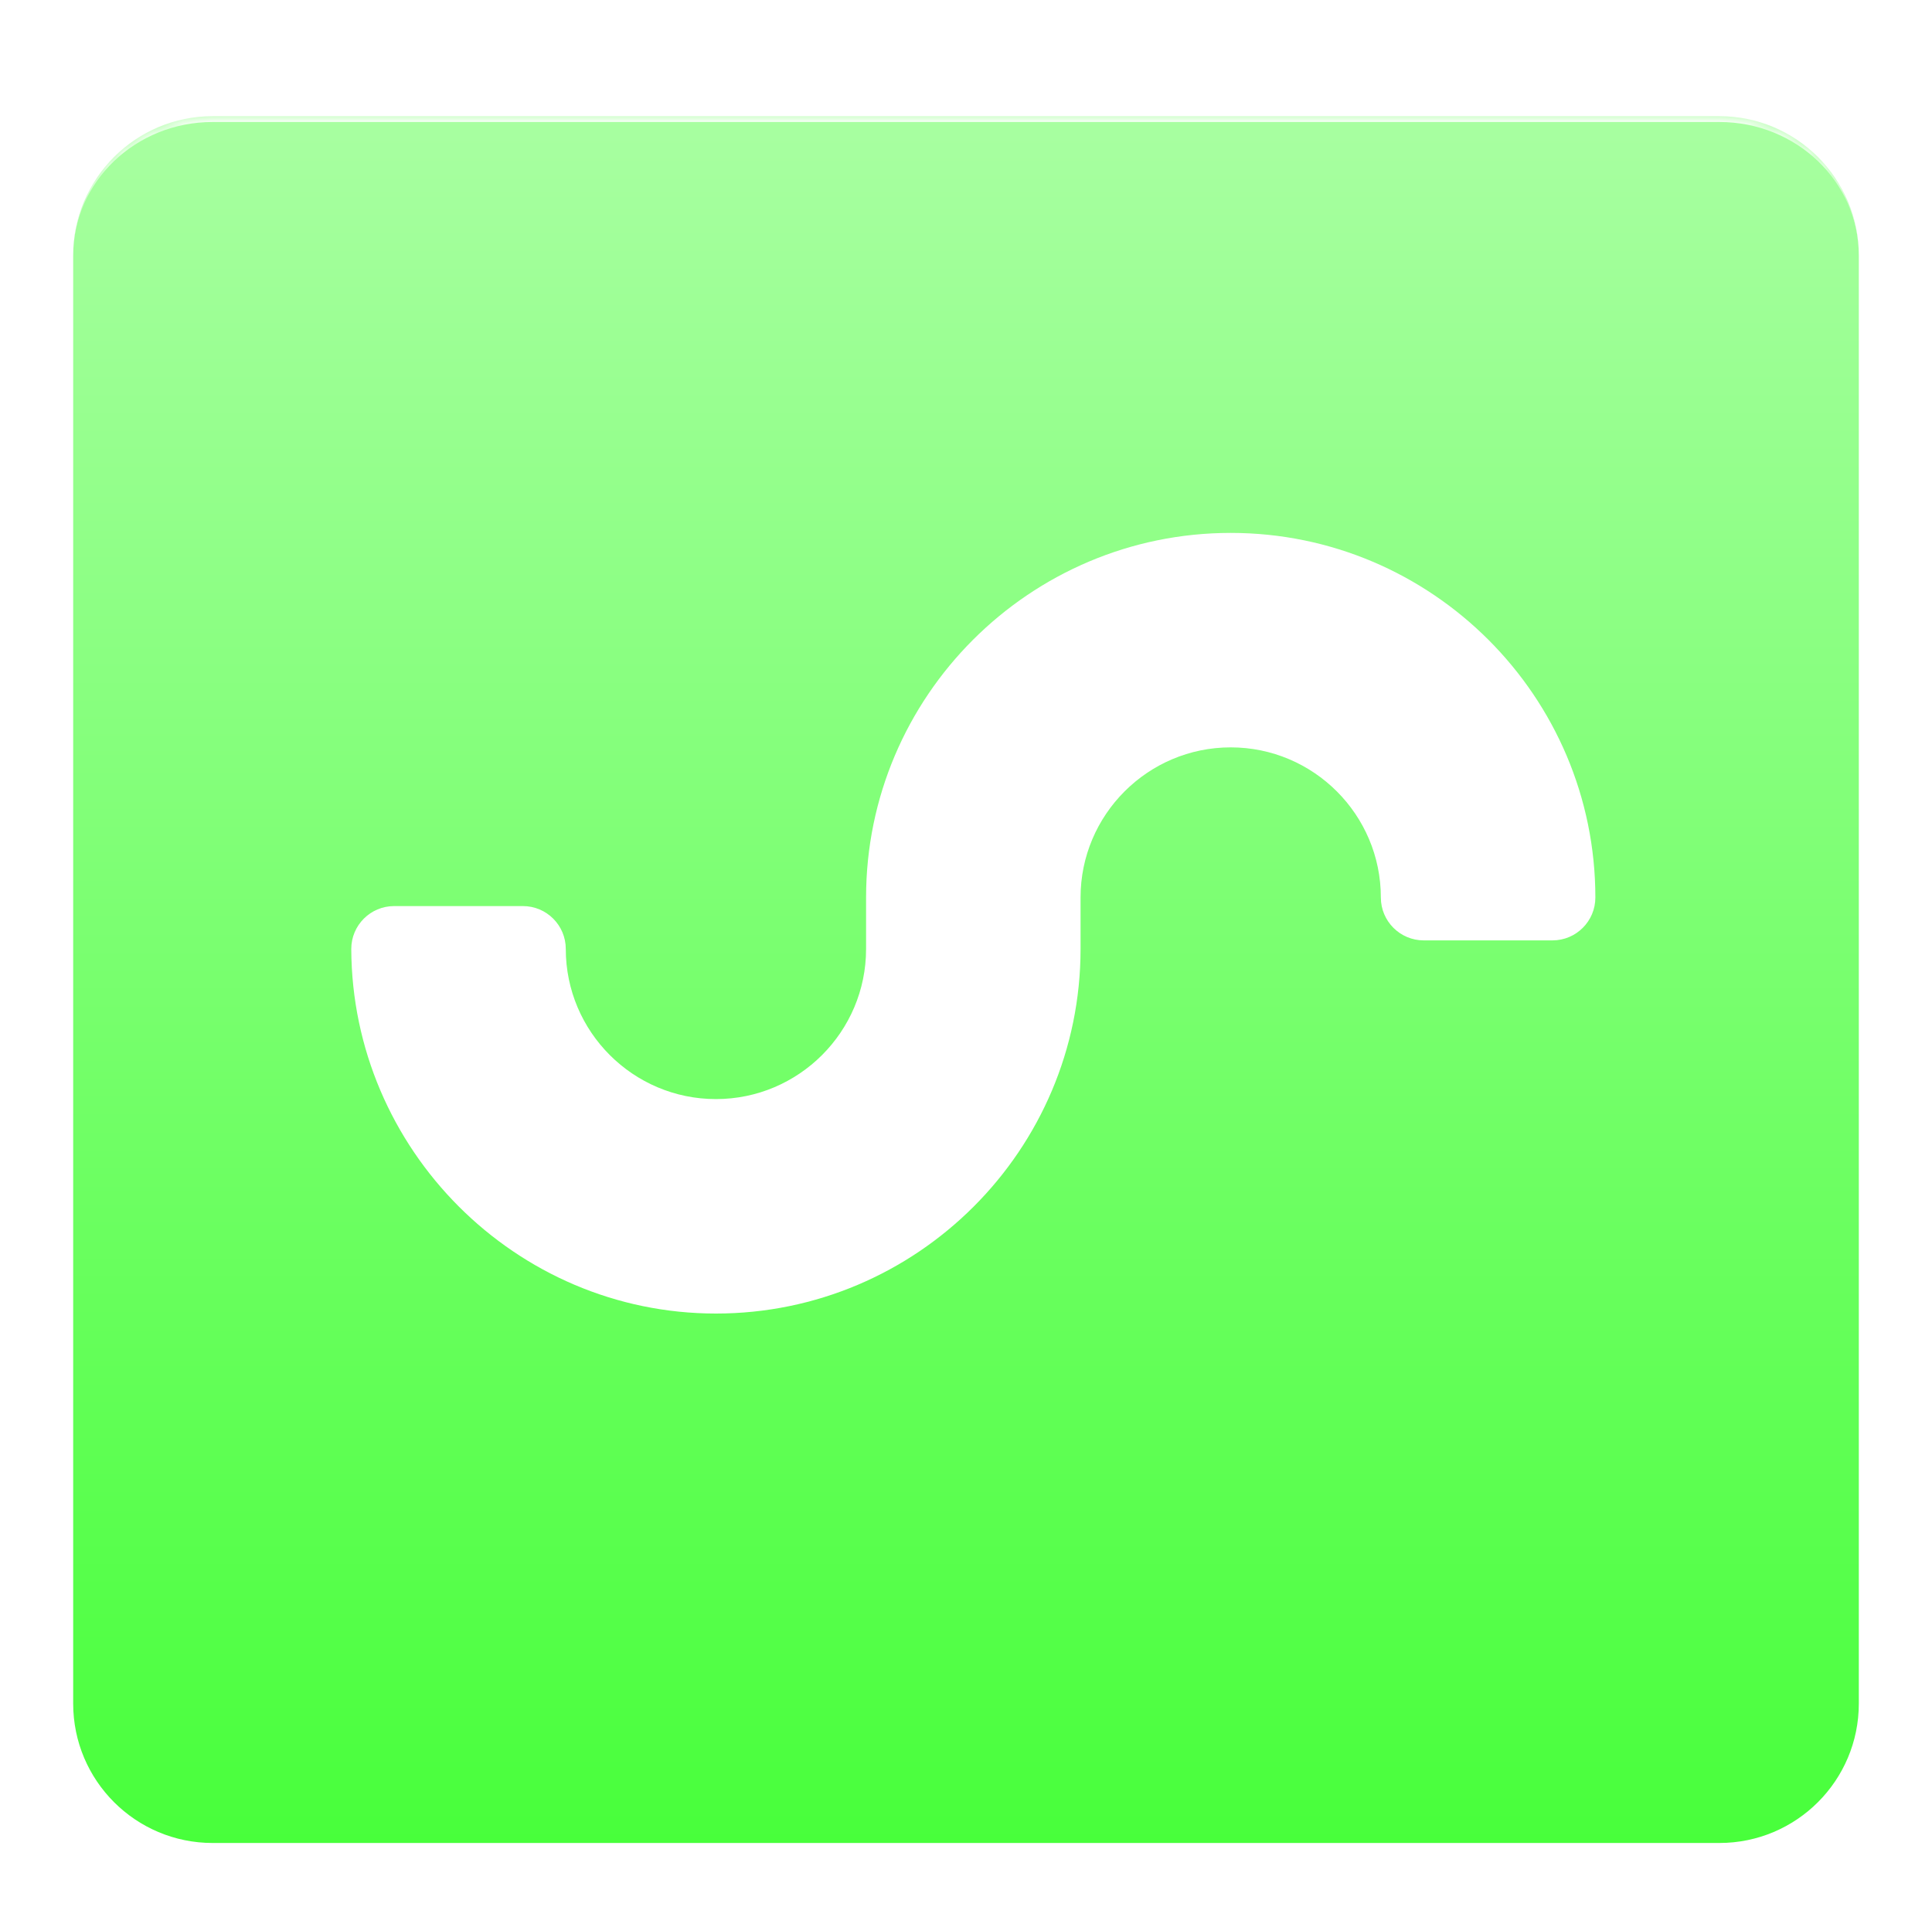 <svg width="132" height="131" viewBox="0 0 132 131" fill="none" xmlns="http://www.w3.org/2000/svg">
<g filter="url(#filter0_d_24_253)">
<mask id="path-1-inside-1_24_253" fill="white">
<path d="M127 108.473C127 113.734 122.734 118 117.473 118L14.527 118C9.266 118 5 113.734 5 108.473L5 9.527C5 4.266 9.266 -2.32581e-06 14.527 -1.88089e-06L117.473 6.82379e-06C122.734 7.26872e-06 127 4.266 127 9.527L127 108.473Z"/>
</mask>
<path d="M127 108.473C127 113.734 122.734 118 117.473 118L14.527 118C9.266 118 5 113.734 5 108.473L5 9.527C5 4.266 9.266 -2.32581e-06 14.527 -1.88089e-06L117.473 6.82379e-06C122.734 7.26872e-06 127 4.266 127 9.527L127 108.473Z" fill="url(#paint0_linear_24_253)"/>
<path d="M127 118L5 118L127 118ZM5 9.527C5 4.046 9.443 -0.397 14.924 -0.397L117.076 -0.397C122.557 -0.397 127 4.046 127 9.527C127 4.485 122.734 0.397 117.473 0.397L14.527 0.397C9.266 0.397 5 4.485 5 9.527ZM127 7.62939e-06L127 118L127 7.62939e-06ZM5 118L5 -2.68649e-06L5 118Z" fill="white" mask="url(#path-1-inside-1_24_253)"/>
</g>
<g filter="url(#filter1_i_24_253)">
<path d="M24 60.431C24.055 74.123 35.21 85.344 48.914 85.344C62.651 85.344 73.827 74.168 73.827 60.431V56.914C73.827 51.257 78.429 46.655 84.085 46.655C89.743 46.655 94.344 51.257 94.344 56.914C94.344 58.532 95.657 59.845 97.275 59.845H106.069C107.688 59.845 109 58.532 109 56.914C109 43.176 97.824 32 84.086 32C70.349 32 59.173 43.176 59.173 56.914V60.431C59.173 66.088 54.57 70.689 48.914 70.689C43.258 70.689 38.656 66.088 38.656 60.431C38.656 58.812 37.343 57.5 35.724 57.5H26.931C25.312 57.5 24 58.812 24 60.431Z" fill="white"/>
</g>
<defs>
<filter id="filter0_d_24_253" x="0.236" y="0" width="131.527" height="130.703" filterUnits="userSpaceOnUse" color-interpolation-filters="sRGB">
<feFlood flood-opacity="0" result="BackgroundImageFix"/>
<feColorMatrix in="SourceAlpha" type="matrix" values="0 0 0 0 0 0 0 0 0 0 0 0 0 0 0 0 0 0 127 0" result="hardAlpha"/>
<feMorphology radius="9.527" operator="erode" in="SourceAlpha" result="effect1_dropShadow_24_253"/>
<feOffset dy="7.939"/>
<feGaussianBlur stdDeviation="7.146"/>
<feComposite in2="hardAlpha" operator="out"/>
<feColorMatrix type="matrix" values="0 0 0 0 0.635 0 0 0 0 0.685 0 0 0 0 0.657 0 0 0 1 0"/>
<feBlend mode="normal" in2="BackgroundImageFix" result="effect1_dropShadow_24_253"/>
<feBlend mode="normal" in="SourceGraphic" in2="effect1_dropShadow_24_253" result="shape"/>
</filter>
<filter id="filter1_i_24_253" x="24" y="32" width="85" height="57.318" filterUnits="userSpaceOnUse" color-interpolation-filters="sRGB">
<feFlood flood-opacity="0" result="BackgroundImageFix"/>
<feBlend mode="normal" in="SourceGraphic" in2="BackgroundImageFix" result="shape"/>
<feColorMatrix in="SourceAlpha" type="matrix" values="0 0 0 0 0 0 0 0 0 0 0 0 0 0 0 0 0 0 127 0" result="hardAlpha"/>
<feOffset dy="4.416"/>
<feGaussianBlur stdDeviation="1.987"/>
<feComposite in2="hardAlpha" operator="arithmetic" k2="-1" k3="1"/>
<feColorMatrix type="matrix" values="0 0 0 0 0 0 0 0 0 0 0 0 0 0 0 0 0 0 0.04 0"/>
<feBlend mode="normal" in2="shape" result="effect1_innerShadow_24_253"/>
</filter>
<linearGradient id="paint0_linear_24_253" x1="66" y1="118" x2="66" y2="2.47145e-06" gradientUnits="userSpaceOnUse">
<stop stop-color="#48FF3B"/>
<stop offset="1" stop-color="#A8FFA1"/>
</linearGradient>
</defs>
</svg>
